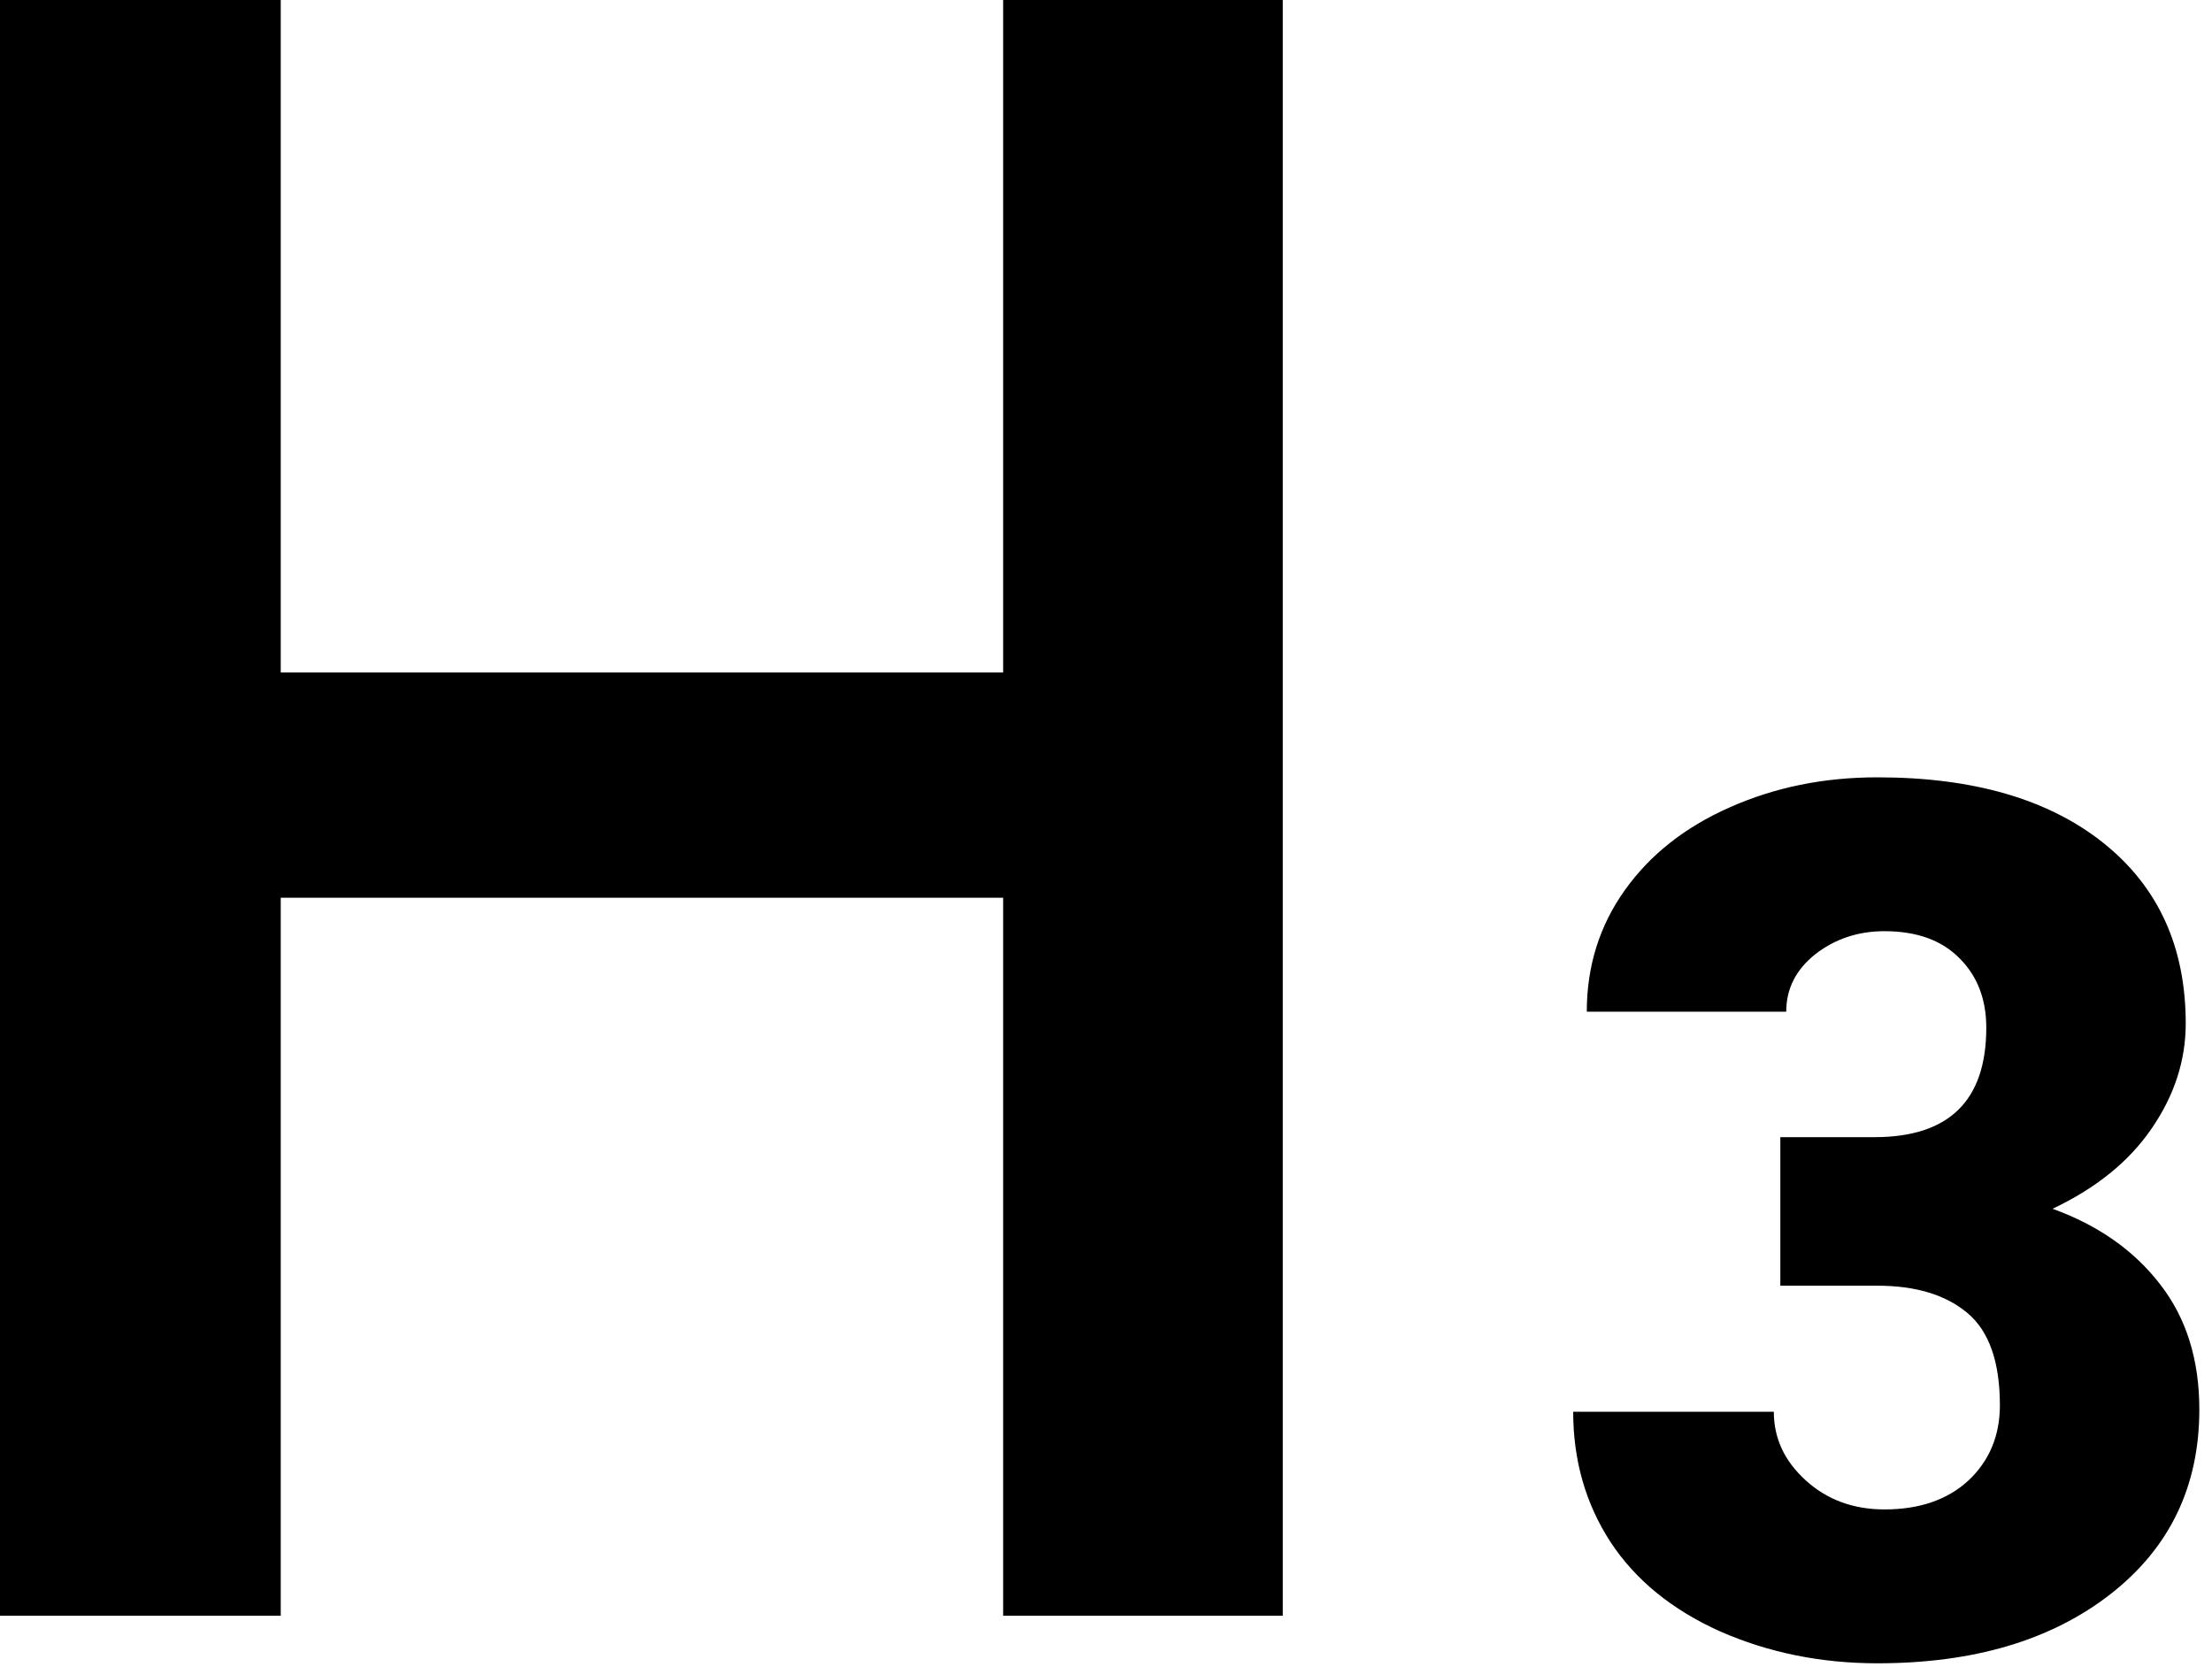 <svg width="146" height="110" viewBox="0 0 146 110"  xmlns="http://www.w3.org/2000/svg">
<path fill-rule="evenodd" clip-rule="evenodd" d="M66.211 106.641H84.668V0H66.211V44.385H18.53V0H0V106.641H18.53V59.253H66.211V106.641ZM123.719 75.055H117.508V84.859H123.914C126.44 84.859 128.419 85.458 129.852 86.656C131.284 87.854 132 89.885 132 92.75C132 94.755 131.31 96.409 129.93 97.711C128.549 98.987 126.701 99.625 124.383 99.625C122.326 99.625 120.594 98.987 119.188 97.711C117.781 96.435 117.078 94.924 117.078 93.18H103.836C103.836 96.383 104.656 99.247 106.297 101.773C107.938 104.273 110.346 106.24 113.523 107.672C116.727 109.078 120.19 109.781 123.914 109.781C130.268 109.781 135.398 108.258 139.305 105.211C143.211 102.164 145.164 98.102 145.164 93.023C145.164 89.742 144.305 86.995 142.586 84.781C140.867 82.542 138.497 80.875 135.477 79.781C138.341 78.427 140.516 76.669 142 74.508C143.51 72.32 144.266 70.003 144.266 67.555C144.266 62.503 142.456 58.531 138.836 55.641C135.216 52.75 130.242 51.305 123.914 51.305C120.372 51.305 117.117 51.969 114.148 53.297C111.206 54.599 108.901 56.422 107.234 58.766C105.568 61.109 104.734 63.779 104.734 66.773H117.898C117.898 65.263 118.536 64 119.812 62.984C121.115 61.969 122.638 61.461 124.383 61.461C126.518 61.461 128.172 62.06 129.344 63.258C130.516 64.43 131.102 65.953 131.102 67.828C131.102 72.646 128.641 75.055 123.719 75.055Z"/>
</svg>
